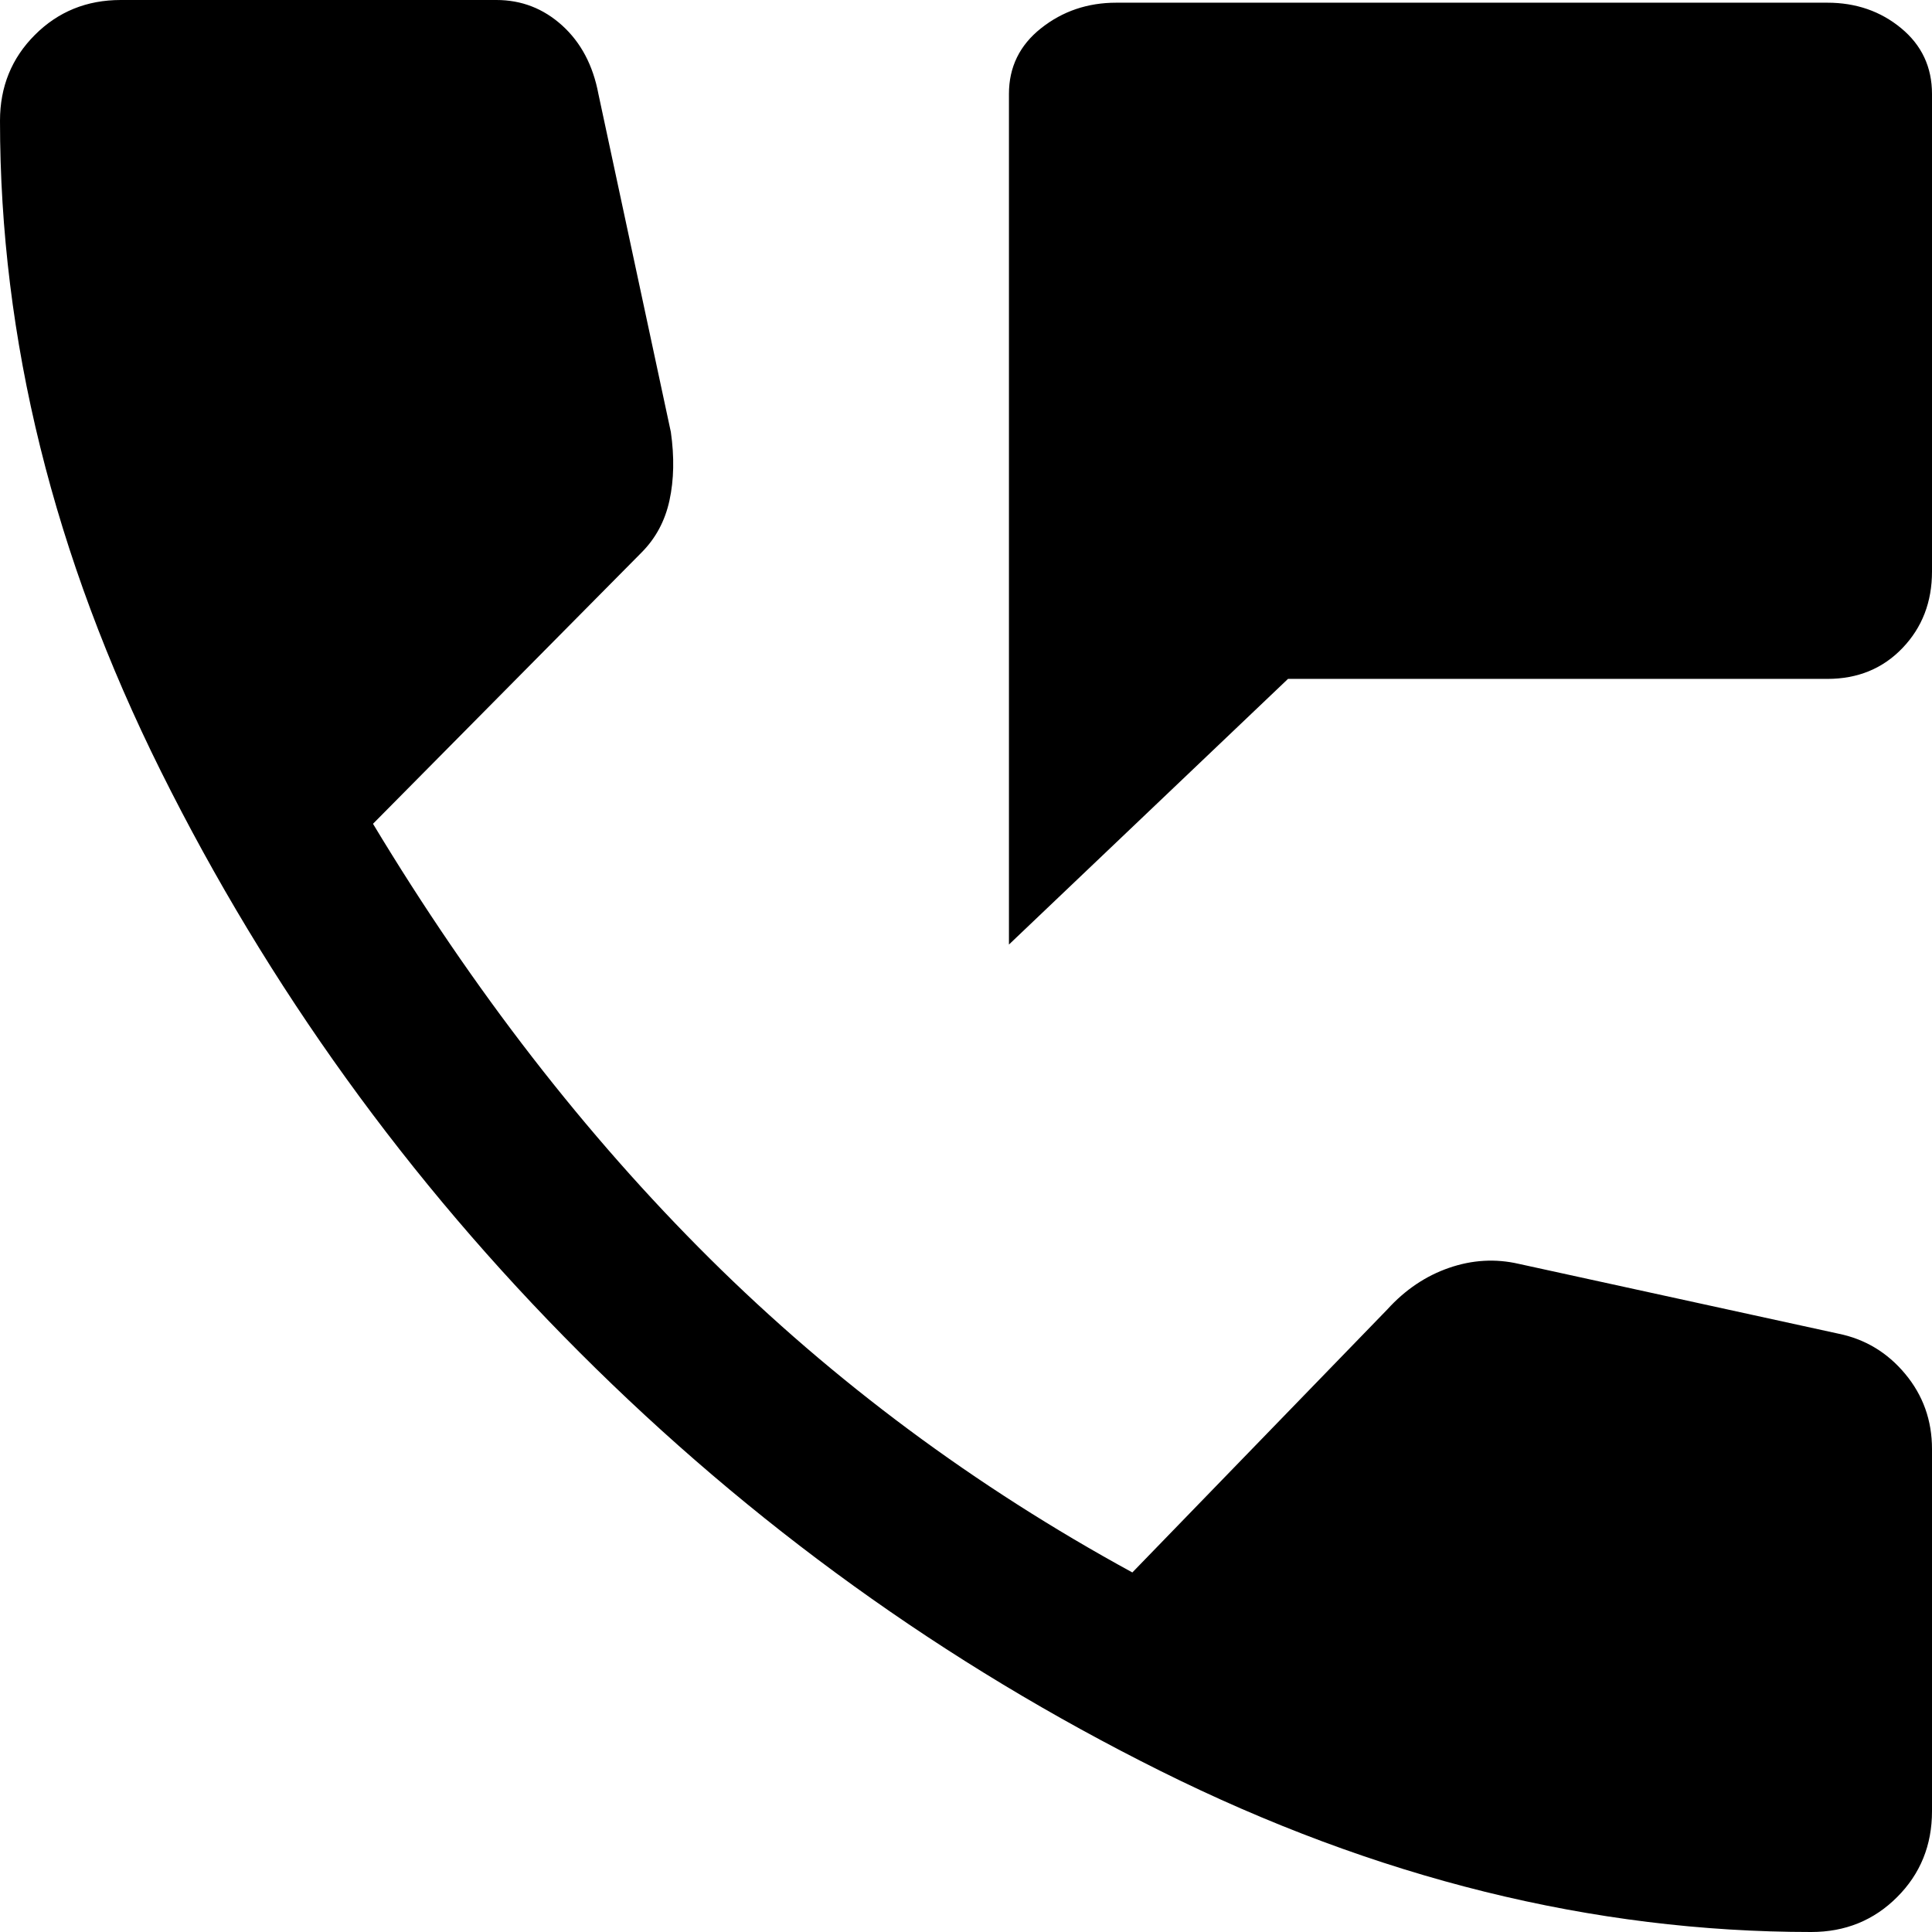 <svg width="48" height="48" viewBox="0 0 48 48" fill="none" xmlns="http://www.w3.org/2000/svg">
<path d="M25.067 23.467V2.333C25.067 1.667 25.333 1.122 25.867 0.7C26.4 0.278 27.022 0.067 27.733 0.067H45.4C46.111 0.067 46.722 0.278 47.233 0.7C47.744 1.122 48 1.667 48 2.333V14.2C48 14.956 47.756 15.589 47.267 16.1C46.778 16.611 46.156 16.867 45.4 16.867H32L25.067 23.467ZM45 48C39.578 48 34.189 46.667 28.833 44C23.478 41.333 18.667 37.867 14.4 33.6C10.133 29.333 6.667 24.522 4 19.167C1.333 13.811 0 8.422 0 3C0 2.156 0.289 1.444 0.867 0.867C1.444 0.289 2.156 0 3 0H12.333C12.956 0 13.5 0.211 13.967 0.633C14.433 1.056 14.733 1.622 14.867 2.333L16.667 10.733C16.756 11.356 16.744 11.922 16.633 12.433C16.522 12.944 16.289 13.378 15.933 13.733L9.267 20.467C11.756 24.6 14.544 28.2 17.633 31.267C20.722 34.333 24.222 36.933 28.133 39.067L34.467 32.533C34.911 32.044 35.422 31.7 36 31.5C36.578 31.3 37.156 31.267 37.733 31.4L45.667 33.133C46.333 33.267 46.889 33.6 47.333 34.133C47.778 34.667 48 35.289 48 36V45C48 45.844 47.711 46.556 47.133 47.133C46.556 47.711 45.844 48 45 48Z" fill="black"/>
</svg>
